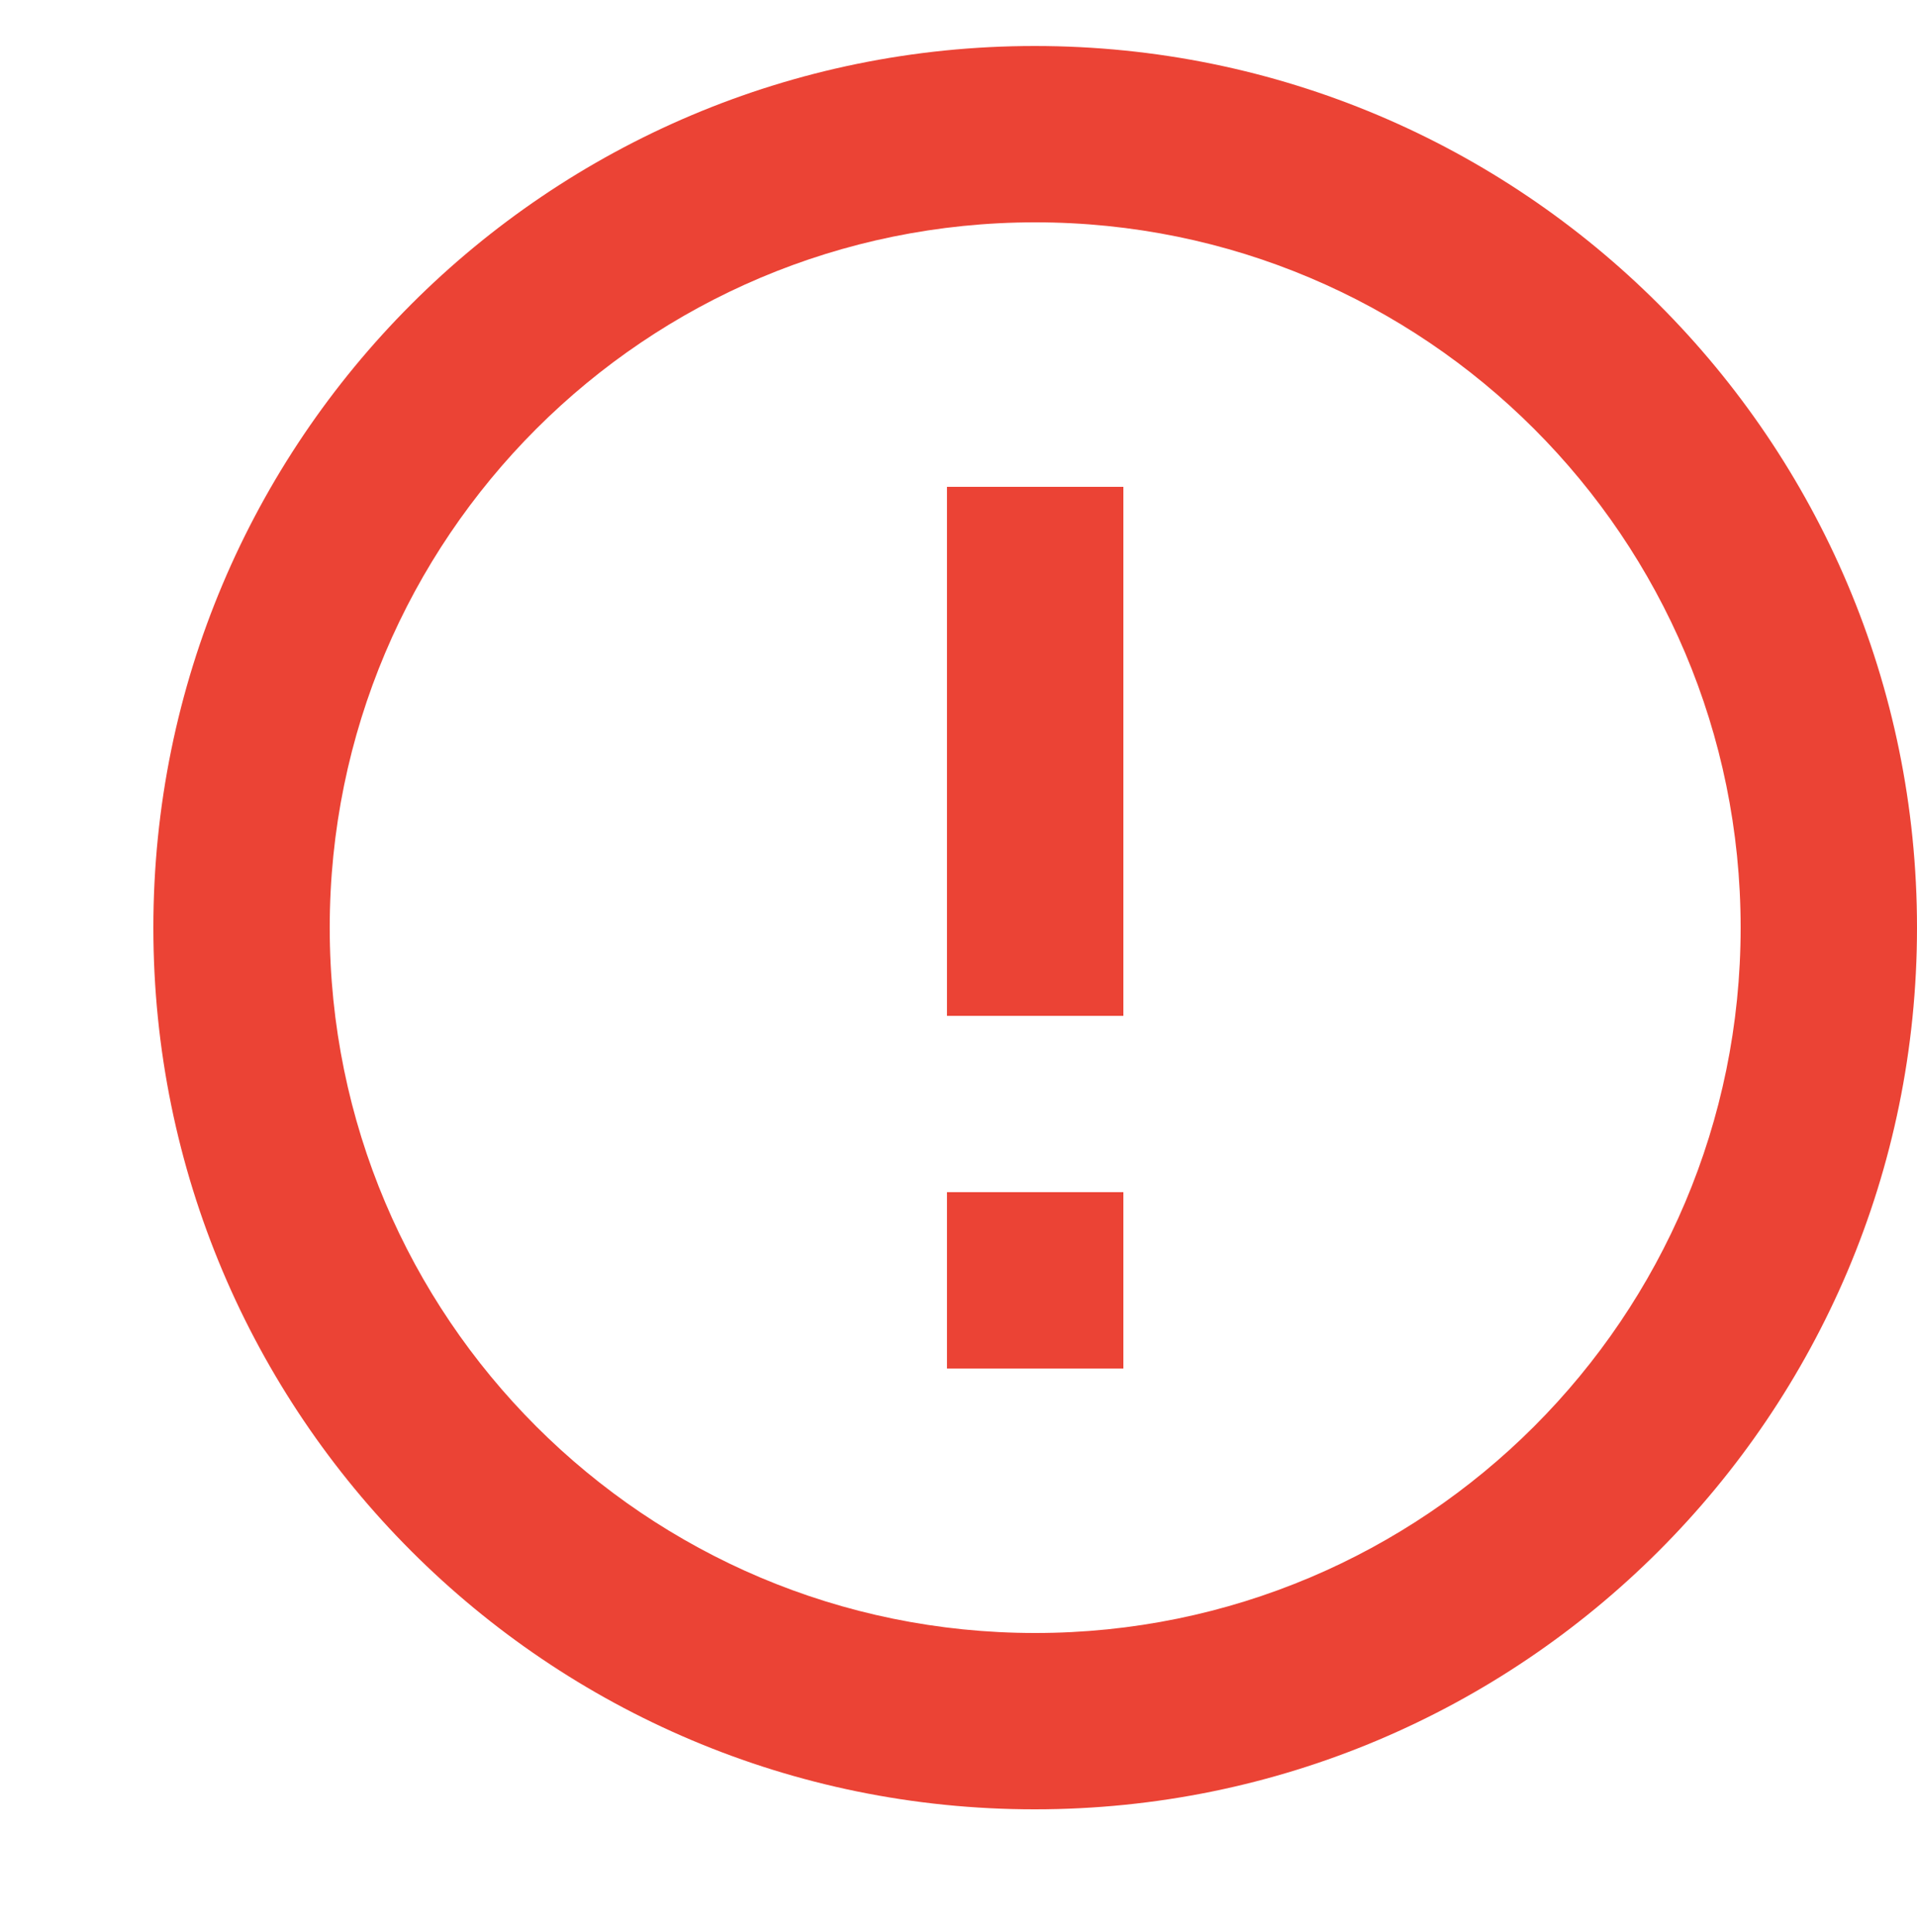 <svg width="125" height="126" viewBox="0 0 125 126" fill="none" xmlns="http://www.w3.org/2000/svg">
<path d="M61.75 77.75H73.25V89.25H61.75V77.75ZM61.75 31.75H73.25V66.25H61.75V31.75ZM67.471 3C35.703 3 10 28.731 10 60.5C10 92.269 35.703 118 67.471 118C99.24 118 125 92.269 125 60.5C125 28.731 99.24 3 67.471 3ZM67.5 106.5C42.085 106.5 21.5 85.915 21.5 60.5C21.5 35.085 42.085 14.5 67.5 14.5C92.915 14.5 113.5 35.085 113.5 60.5C113.5 85.915 92.915 106.5 67.5 106.5Z" fill="#EB4335"/>
</svg>
